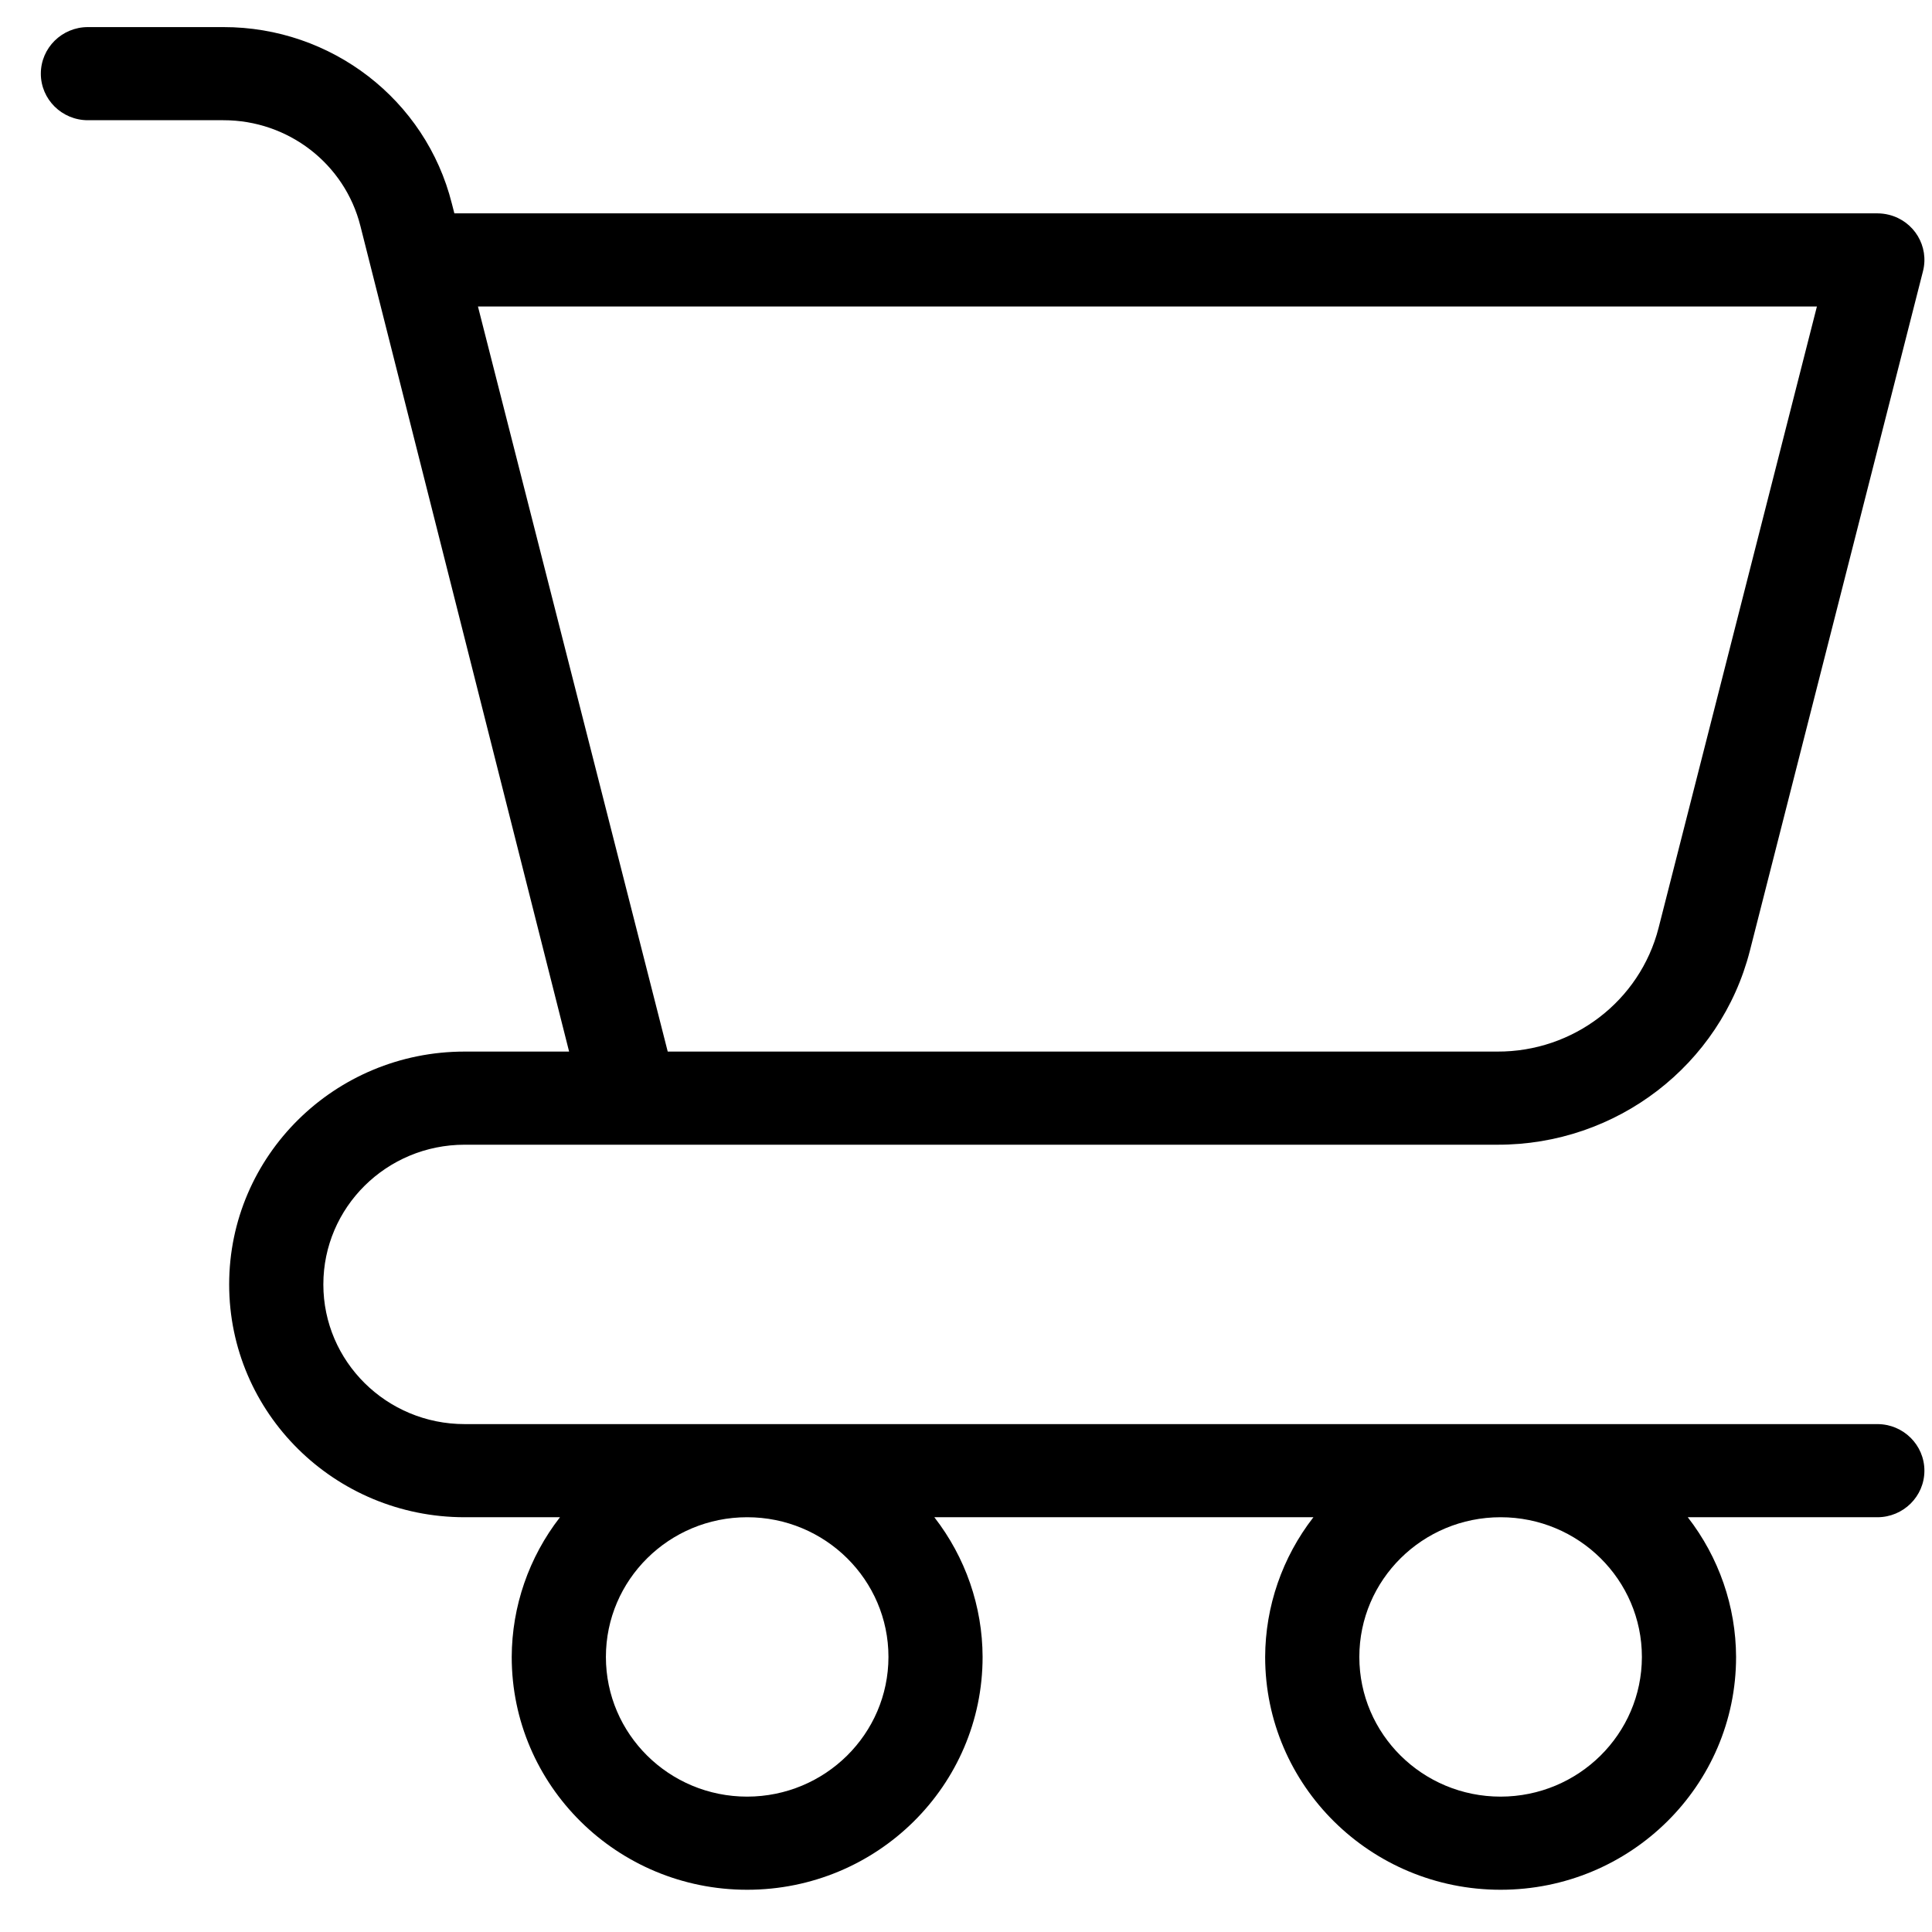 <svg width="44" height="44" viewBox="0 0 44 44" fill="none" xmlns="http://www.w3.org/2000/svg">
<path d="M42.755 32.433H10.582C8.805 32.433 7.364 31.009 7.364 29.252C7.364 27.494 8.805 26.07 10.582 26.07H34.098C36.813 26.079 39.186 24.258 39.852 21.654L43.794 6.179C43.94 5.612 43.594 5.036 43.021 4.892C42.934 4.87 42.844 4.859 42.755 4.859H10.348L10.29 4.634C9.696 2.271 7.549 0.614 5.087 0.617H2.002C1.41 0.617 0.93 1.092 0.93 1.678C0.93 2.263 1.41 2.738 2.002 2.738H5.087C6.564 2.736 7.852 3.73 8.208 5.147L12.961 23.949H10.582C7.62 23.949 5.219 26.323 5.219 29.252C5.219 32.18 7.62 34.554 10.582 34.554H12.753C12.044 35.467 11.658 36.585 11.654 37.736C11.654 40.664 14.055 43.038 17.016 43.038C19.978 43.038 22.378 40.664 22.378 37.736C22.375 36.585 21.988 35.467 21.279 34.554H29.912C29.203 35.467 28.817 36.585 28.813 37.736C28.813 40.664 31.214 43.038 34.175 43.038C37.137 43.038 39.538 40.664 39.538 37.736C39.534 36.585 39.147 35.467 38.438 34.554H42.755C43.347 34.554 43.827 34.079 43.827 33.494C43.827 32.908 43.347 32.433 42.755 32.433ZM10.885 6.98H41.379L37.772 21.136C37.346 22.797 35.83 23.957 34.098 23.949H15.207L10.885 6.98ZM17.016 40.917C15.239 40.917 13.799 39.493 13.799 37.736C13.799 35.979 15.239 34.554 17.016 34.554C18.793 34.554 20.234 35.979 20.234 37.736C20.232 39.492 18.792 40.915 17.016 40.917ZM34.175 40.917C32.398 40.917 30.958 39.493 30.958 37.736C30.958 35.979 32.398 34.554 34.175 34.554C35.952 34.554 37.393 35.979 37.393 37.736C37.391 39.492 35.951 40.915 34.175 40.917Z" fill="black"/>
</svg>
